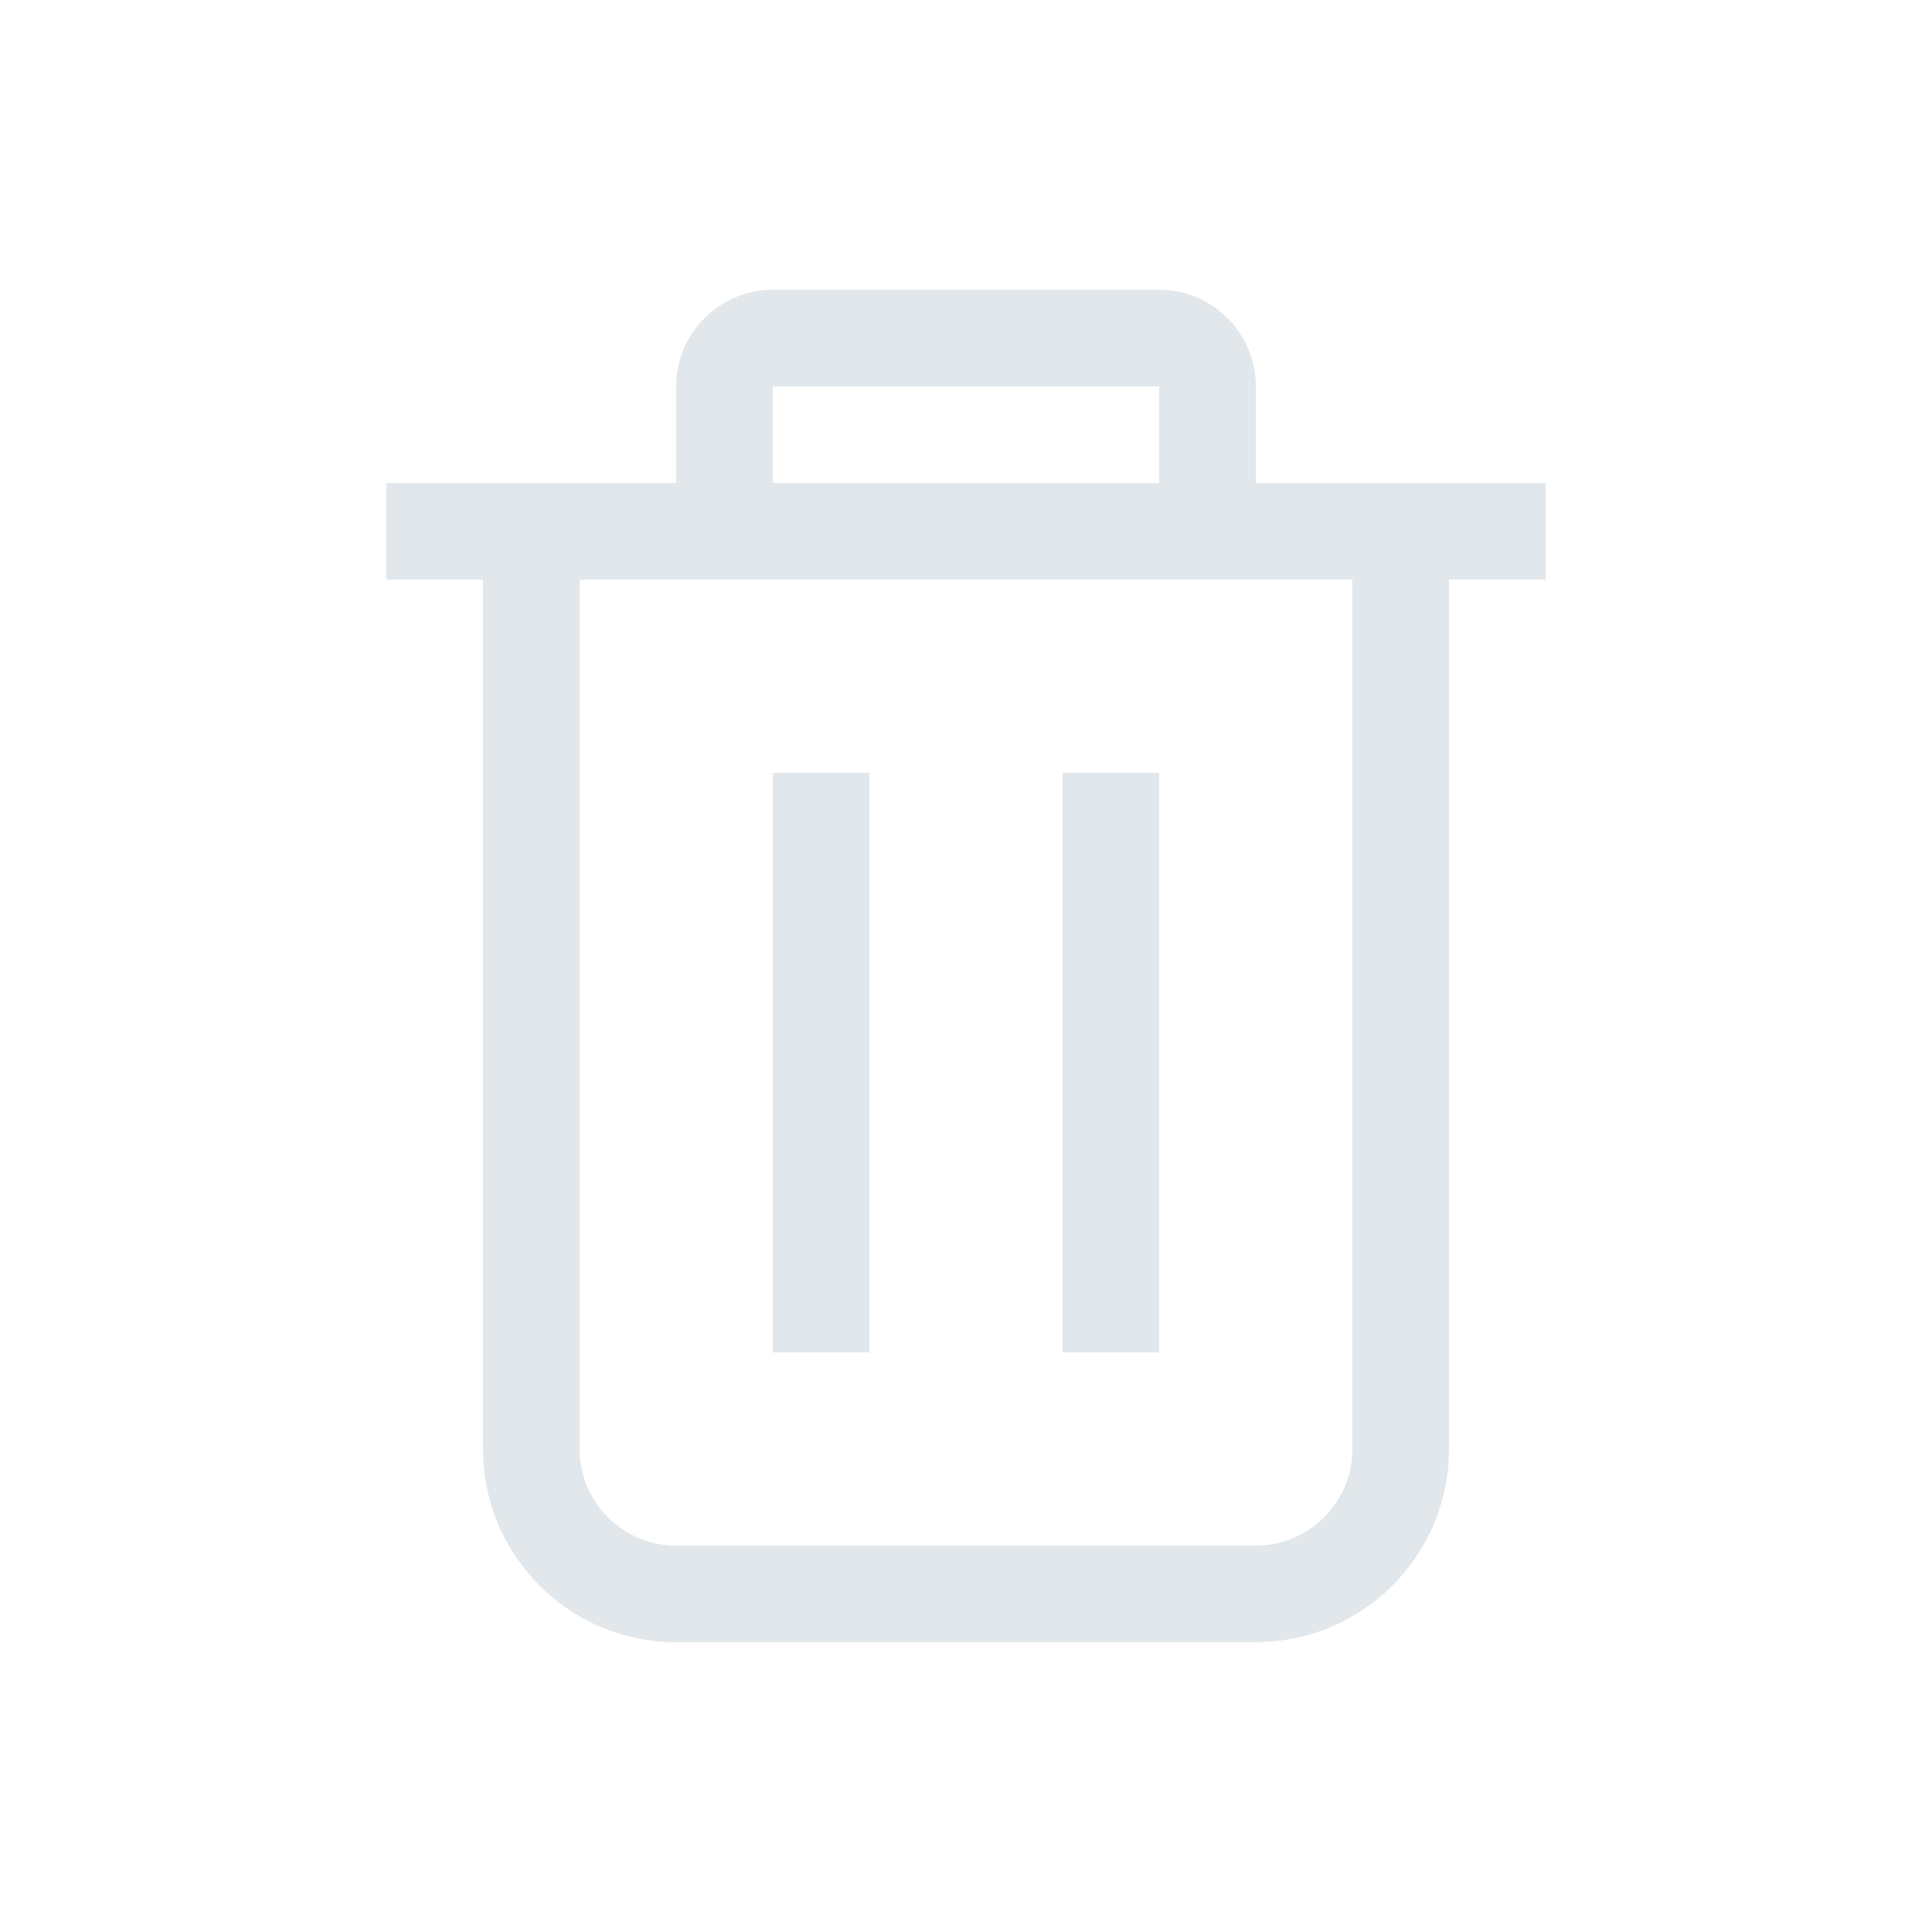 <svg width="20" height="20" viewBox="0 0 20 20" fill="none" xmlns="http://www.w3.org/2000/svg">
<path d="M12 3C12.552 3 13 3.448 13 4V5H16V6H15V15C15 16.054 14.184 16.918 13.149 16.994L13 17H7C5.895 17 5 16.105 5 15V6H4V5H7V4C7 3.448 7.448 3 8 3H12ZM14 6H6V15C6 15.552 6.448 16 7 16H13C13.552 16 14 15.552 14 15V6ZM9 8V14H8V8H9ZM12 8V14H11V8H12ZM12 4H8V5H12V4Z" fill="#E1E7EA"/>
</svg>
